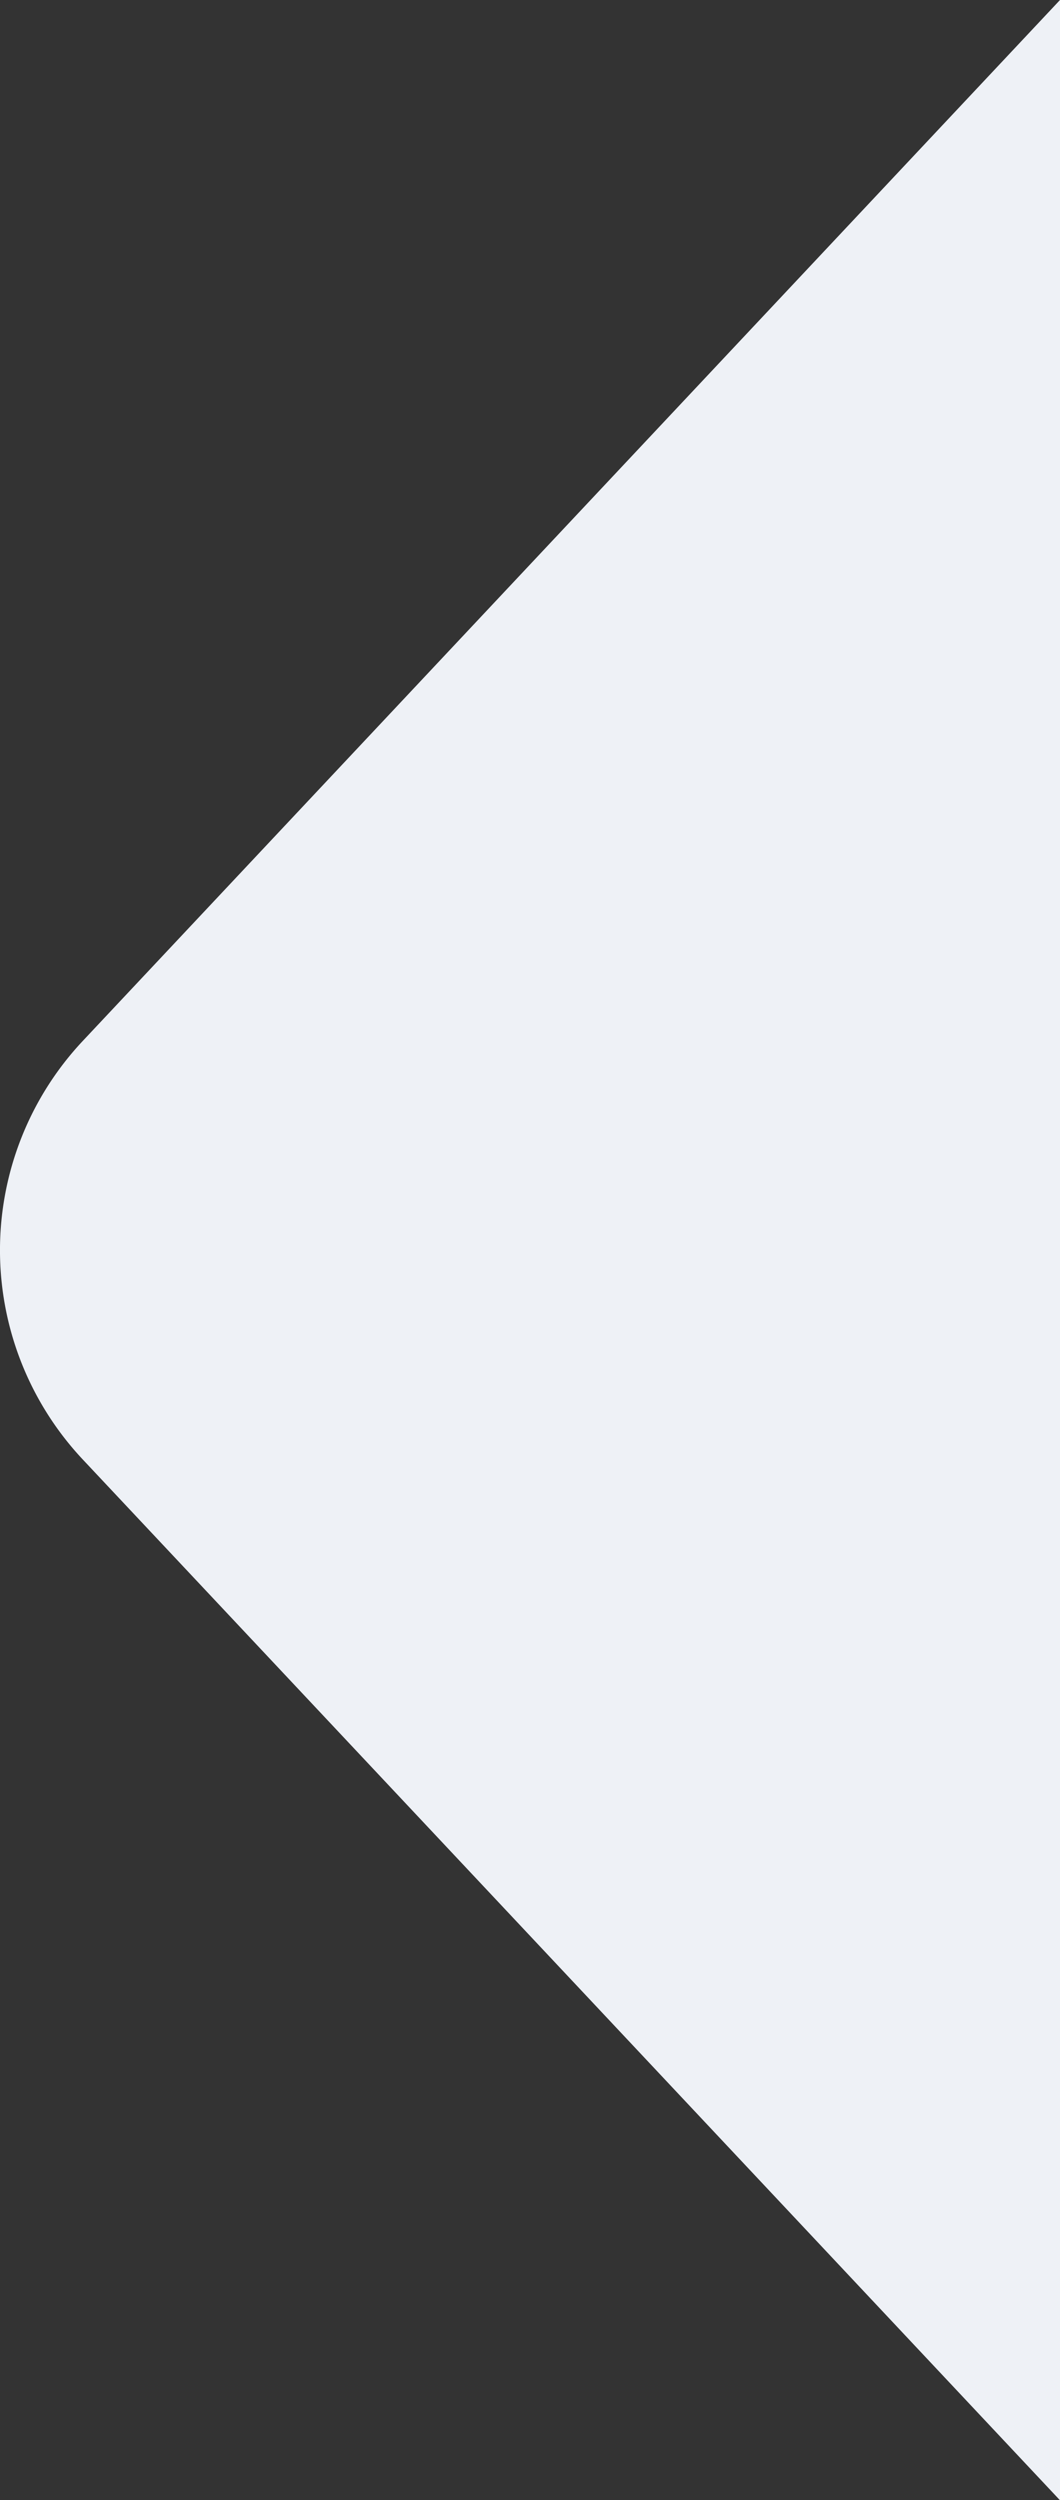 <svg xmlns="http://www.w3.org/2000/svg" width="30" height="70.695" viewBox="0 0 30 70.695">
  <rect x="0" y="0" width="30" height="70.695" fill="#333333" stroke="none"/>
  <path id="Path_554" data-name="Path 554" d="M42.3,4.951a8.644,8.644,0,0,1,11.84,0L83.572,32.606h-70.7Z" transform="translate(-2.606 83.572) rotate(-90)" fill="#eef1f6"/>
</svg>
